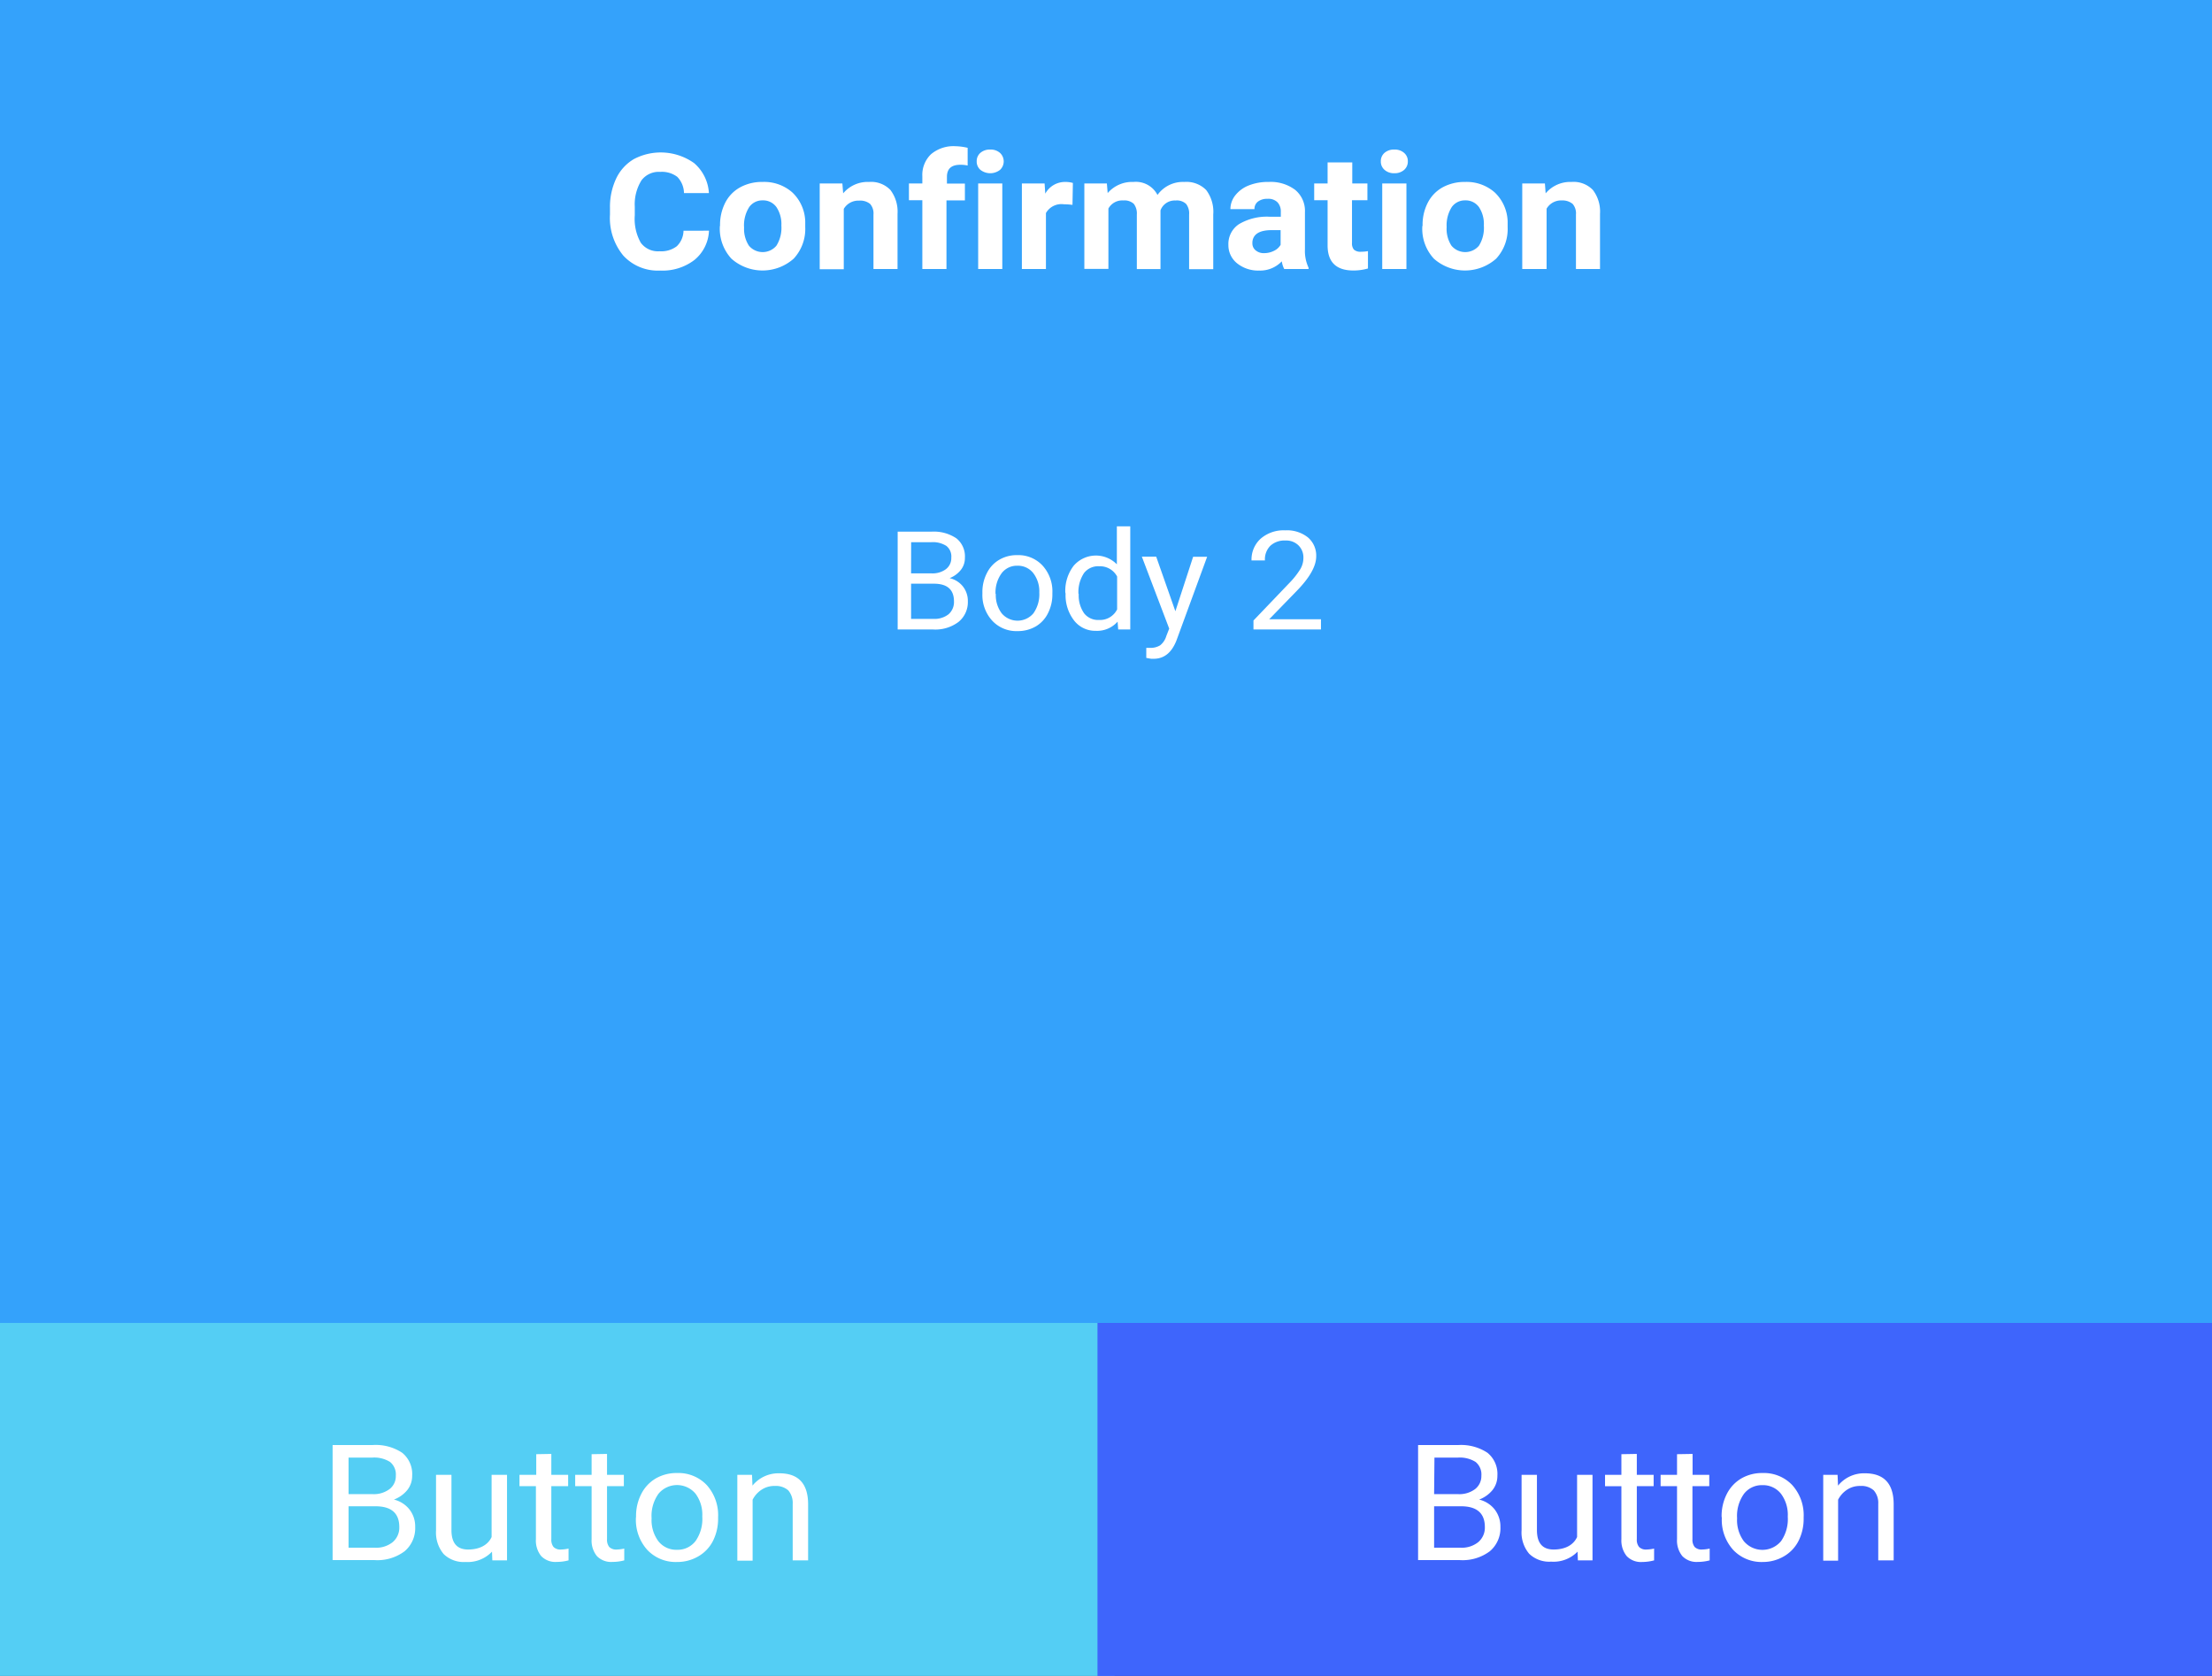 <svg xmlns="http://www.w3.org/2000/svg" width="330" height="250" viewBox="0 0 330 250"><rect x="0" y="0" width="330" height="250" fill="#333333" stroke="none"/><title>confirmation</title><g id="f7e8640a-0d58-4d0a-b07e-6fb5911e64c0" data-name="Layer 2"><g id="bafc1838-87c0-4f78-a2ea-c9517351feda" data-name="Шар 1"><g id="e9a01eb1-2210-4d22-8e38-090d6f14f21b" data-name="Content 6"><rect width="330" height="197.34" fill="#34a2fb"/><path d="M105.77,34.41a5.93,5.93,0,0,1-2.16,4.36,7.82,7.82,0,0,1-5.12,1.59A7,7,0,0,1,93,38.14,8.8,8.8,0,0,1,91,32V31a9.88,9.88,0,0,1,.92-4.36,6.68,6.68,0,0,1,2.63-2.9,8.6,8.6,0,0,1,9,.59,6.38,6.38,0,0,1,2.21,4.47h-3.72a3.55,3.55,0,0,0-1-2.42,3.79,3.79,0,0,0-2.55-.74,3.22,3.22,0,0,0-2.79,1.26,6.76,6.76,0,0,0-1,3.93v1.3a7.22,7.22,0,0,0,.89,4.07,3.17,3.17,0,0,0,2.8,1.28,3.82,3.82,0,0,0,2.58-.75,3.29,3.29,0,0,0,1-2.31Z" fill="#fff"/><path d="M107.42,33.63a7.26,7.26,0,0,1,.77-3.38,5.41,5.41,0,0,1,2.22-2.3,6.74,6.74,0,0,1,3.36-.81,6.33,6.33,0,0,1,4.44,1.57,6.2,6.2,0,0,1,1.92,4.3l0,.87a6.49,6.49,0,0,1-1.73,4.71,7,7,0,0,1-9.28,0,6.59,6.59,0,0,1-1.73-4.81Zm3.59.24a4.58,4.58,0,0,0,.72,2.78,2.68,2.68,0,0,0,4.1,0,5,5,0,0,0,.74-3,4.55,4.55,0,0,0-.74-2.76,2.43,2.43,0,0,0-2.06-1,2.39,2.39,0,0,0-2,1A5.08,5.08,0,0,0,111,33.87Z" fill="#fff"/><path d="M125.67,27.37l.12,1.47a4.77,4.77,0,0,1,3.86-1.7,4,4,0,0,1,3.18,1.19,5.34,5.34,0,0,1,1.07,3.56v8.24h-3.59V32a2.15,2.15,0,0,0-.5-1.58,2.32,2.32,0,0,0-1.65-.49,2.51,2.51,0,0,0-2.28,1.23v9h-3.59V27.37Z" fill="#fff"/><path d="M137.6,40.13V29.87h-2v-2.5h2V26.29A4.27,4.27,0,0,1,138.9,23a5.19,5.19,0,0,1,3.63-1.19,8.67,8.67,0,0,1,1.83.24l0,2.64a4.82,4.82,0,0,0-1.09-.11c-1.35,0-2,.6-2,1.81v1h2.68v2.5H141.2V40.13Z" fill="#fff"/><path d="M145.71,24.07a1.63,1.63,0,0,1,.54-1.26,2.14,2.14,0,0,1,1.48-.5,2.09,2.09,0,0,1,1.46.5,1.73,1.73,0,0,1,0,2.53,2.38,2.38,0,0,1-2.92,0A1.62,1.62,0,0,1,145.71,24.07Zm3.82,16.06h-3.6V27.37h3.6Z" fill="#fff"/><path d="M160,30.56a10.78,10.78,0,0,0-1.29-.09,2.66,2.66,0,0,0-2.67,1.31v8.35h-3.59V27.37h3.39l.1,1.52a3.35,3.35,0,0,1,3-1.75,4,4,0,0,1,1.12.15Z" fill="#fff"/><path d="M165.13,27.37l.12,1.43a4.82,4.82,0,0,1,3.86-1.66,3.62,3.62,0,0,1,3.57,1.94,4.67,4.67,0,0,1,4-1.94,4.14,4.14,0,0,1,3.26,1.2A5.38,5.38,0,0,1,181,32v8.15h-3.6V32a2.31,2.31,0,0,0-.45-1.58,2,2,0,0,0-1.58-.51,2.25,2.25,0,0,0-2.24,1.47l0,8.76H169.6V32a2.35,2.35,0,0,0-.46-1.6,2.08,2.08,0,0,0-1.57-.5,2.35,2.35,0,0,0-2.21,1.21v9h-3.59V27.37Z" fill="#fff"/><path d="M191.59,40.13a3.46,3.46,0,0,1-.36-1.15,4.46,4.46,0,0,1-3.4,1.38,5,5,0,0,1-3.27-1.08,3.45,3.45,0,0,1-1.3-2.74,3.53,3.53,0,0,1,1.59-3.11,8.16,8.16,0,0,1,4.58-1.1h1.65V31.6a2,2,0,0,0-.48-1.41,1.91,1.91,0,0,0-1.51-.53,2.24,2.24,0,0,0-1.42.41,1.36,1.36,0,0,0-.52,1.13h-3.59a3.31,3.31,0,0,1,.72-2.05,4.74,4.74,0,0,1,2-1.48,7.73,7.73,0,0,1,3-.53,6.07,6.07,0,0,1,3.94,1.18,4.06,4.06,0,0,1,1.46,3.33v5.53a5.86,5.86,0,0,0,.54,2.75v.2Zm-3-2.37a3.23,3.23,0,0,0,1.46-.34,2.26,2.26,0,0,0,1-.9V34.33h-1.34c-1.8,0-2.76.59-2.87,1.76l0,.2a1.31,1.31,0,0,0,.48,1.05A1.86,1.86,0,0,0,188.62,37.76Z" fill="#fff"/><path d="M201.74,24.23v3.14H204v2.5h-2.3v6.37a1.42,1.42,0,0,0,.29,1,1.49,1.49,0,0,0,1.09.31,5.41,5.41,0,0,0,1-.09v2.59a7.84,7.84,0,0,1-2.17.3q-3.78,0-3.85-3.62V29.87h-2v-2.5h2V24.23Z" fill="#fff"/><path d="M206,24.07a1.63,1.63,0,0,1,.54-1.26,2.12,2.12,0,0,1,1.48-.5,2.09,2.09,0,0,1,1.46.5,1.61,1.61,0,0,1,.55,1.26,1.65,1.65,0,0,1-.55,1.27,2.12,2.12,0,0,1-1.46.5,2.09,2.09,0,0,1-1.46-.5A1.62,1.62,0,0,1,206,24.07Zm3.82,16.06h-3.61V27.37h3.61Z" fill="#fff"/><path d="M212.23,33.63a7.14,7.14,0,0,1,.77-3.38,5.45,5.45,0,0,1,2.21-2.3,6.8,6.8,0,0,1,3.37-.81A6.33,6.33,0,0,1,223,28.71a6.24,6.24,0,0,1,1.92,4.3l0,.87a6.49,6.49,0,0,1-1.72,4.71,7,7,0,0,1-9.28,0,6.55,6.55,0,0,1-1.73-4.81Zm3.59.24a4.58,4.58,0,0,0,.72,2.78,2.68,2.68,0,0,0,4.1,0,5,5,0,0,0,.73-3,4.55,4.55,0,0,0-.73-2.76,2.44,2.44,0,0,0-2.06-1,2.39,2.39,0,0,0-2,1A5.08,5.08,0,0,0,215.82,33.87Z" fill="#fff"/><path d="M230.48,27.37l.11,1.47a4.79,4.79,0,0,1,3.86-1.7,4,4,0,0,1,3.18,1.19,5.29,5.29,0,0,1,1.07,3.56v8.24h-3.59V32a2.15,2.15,0,0,0-.49-1.58A2.37,2.37,0,0,0,233,29.9a2.49,2.49,0,0,0-2.27,1.23v9H227.1V27.37Z" fill="#fff"/><path d="M133.92,93.9V79.31h5a6,6,0,0,1,3.77,1,3.44,3.44,0,0,1,1.26,2.9,2.83,2.83,0,0,1-.61,1.81,4,4,0,0,1-1.67,1.22,3.56,3.56,0,0,1,2,1.26,3.49,3.49,0,0,1,.72,2.21A3.8,3.8,0,0,1,143,92.77a5.73,5.73,0,0,1-3.79,1.13Zm2-8.37H139a3.32,3.32,0,0,0,2.12-.63,2.06,2.06,0,0,0,.8-1.72,2,2,0,0,0-.74-1.75,3.73,3.73,0,0,0-2.25-.55h-3Zm0,1.54v5.25h3.35a3.39,3.39,0,0,0,2.24-.69,2.41,2.41,0,0,0,.81-1.92c0-1.76-1-2.64-3-2.64Z" fill="#fff"/><path d="M146.56,88.37a6.12,6.12,0,0,1,.66-2.86,4.71,4.71,0,0,1,1.84-2,5.1,5.1,0,0,1,2.68-.7,4.92,4.92,0,0,1,3.78,1.54A5.71,5.71,0,0,1,157,88.47v.13a6.15,6.15,0,0,1-.64,2.84,4.68,4.68,0,0,1-1.83,2,5.33,5.33,0,0,1-2.73.7A4.91,4.91,0,0,1,148,92.56a5.67,5.67,0,0,1-1.44-4Zm2,.23a4.51,4.51,0,0,0,.88,2.89,3.1,3.1,0,0,0,4.73,0,4.94,4.94,0,0,0,.88-3.11,4.46,4.46,0,0,0-.9-2.89,2.9,2.9,0,0,0-2.37-1.1,2.85,2.85,0,0,0-2.33,1.09A4.86,4.86,0,0,0,148.52,88.6Z" fill="#fff"/><path d="M158.93,88.39a6.14,6.14,0,0,1,1.25-4,4.38,4.38,0,0,1,6.44-.21V78.51h2V93.9h-1.8l-.09-1.17a4.08,4.08,0,0,1-3.27,1.37,4,4,0,0,1-3.23-1.55,6.17,6.17,0,0,1-1.26-4Zm2,.21a4.65,4.65,0,0,0,.8,2.88,2.64,2.64,0,0,0,2.22,1,2.85,2.85,0,0,0,2.71-1.58V86a2.89,2.89,0,0,0-2.69-1.53,2.66,2.66,0,0,0-2.24,1A5.12,5.12,0,0,0,160.89,88.6Z" fill="#fff"/><path d="M175.35,91.18,178,83.05h2.09l-4.59,12.52c-.72,1.8-1.84,2.7-3.39,2.7l-.37,0-.73-.13v-1.5l.53,0a2.72,2.72,0,0,0,1.54-.38,2.75,2.75,0,0,0,.92-1.39l.43-1.1-4.08-10.73h2.14Z" fill="#fff"/><path d="M197.07,93.9H187V92.56L192.32,87A12.1,12.1,0,0,0,194,84.88a3.31,3.31,0,0,0,.45-1.65,2.52,2.52,0,0,0-.73-1.87,2.59,2.59,0,0,0-1.94-.73,3.11,3.11,0,0,0-2.27.79,2.88,2.88,0,0,0-.8,2.18h-2a4.19,4.19,0,0,1,1.37-3.25,5.22,5.22,0,0,1,3.66-1.24,5,5,0,0,1,3.39,1.06A3.56,3.56,0,0,1,196.36,83q0,2.16-2.89,5.13l-4.12,4.24h7.72Z" fill="#fff"/><rect y="197.34" width="166.27" height="52.66" fill="#54cef4"/><rect x="163.73" y="197.34" width="166.27" height="52.66" fill="#3e65fc"/><path d="M49.62,232.72V215.56h5.91A7.13,7.13,0,0,1,60,216.71a4.07,4.07,0,0,1,1.49,3.42,3.38,3.38,0,0,1-.72,2.13,4.73,4.73,0,0,1-2,1.43,4.21,4.21,0,0,1,2.32,1.48,4.08,4.08,0,0,1,.85,2.6,4.49,4.49,0,0,1-1.58,3.63,6.76,6.76,0,0,1-4.46,1.32ZM52,222.88h3.61a3.9,3.9,0,0,0,2.5-.75,2.42,2.42,0,0,0,.94-2,2.4,2.4,0,0,0-.87-2.06,4.44,4.44,0,0,0-2.65-.64H52Zm0,1.81v6.18h3.94a3.91,3.91,0,0,0,2.63-.82,2.82,2.82,0,0,0,1-2.26c0-2.06-1.18-3.1-3.55-3.1Z" fill="#fff"/><path d="M73.4,231.46A5,5,0,0,1,69.46,233a4.29,4.29,0,0,1-3.27-1.18,5,5,0,0,1-1.14-3.51V220h2.3v8.24c0,1.94.83,2.9,2.48,2.9s2.93-.62,3.51-1.86V220h2.3v12.76H73.45Z" fill="#fff"/><path d="M82.25,216.88V220h2.51v1.69H82.25v7.92a1.72,1.72,0,0,0,.33,1.15,1.44,1.44,0,0,0,1.14.38,5.44,5.44,0,0,0,1.1-.14v1.76a6.94,6.94,0,0,1-1.77.23,2.94,2.94,0,0,1-2.32-.88,3.68,3.68,0,0,1-.78-2.51v-7.91H77.5V220H80v-3.08Z" fill="#fff"/><path d="M90.56,216.88V220h2.51v1.69H90.56v7.92a1.72,1.72,0,0,0,.33,1.15,1.46,1.46,0,0,0,1.15.38,5.36,5.36,0,0,0,1.09-.14v1.76a6.81,6.81,0,0,1-1.76.23,2.94,2.94,0,0,1-2.33-.88,3.68,3.68,0,0,1-.78-2.51v-7.91H85.81V220h2.45v-3.08Z" fill="#fff"/><path d="M94.89,226.22a7.18,7.18,0,0,1,.78-3.37,5.61,5.61,0,0,1,2.16-2.31,6.18,6.18,0,0,1,3.17-.81,5.82,5.82,0,0,1,4.44,1.8,6.71,6.71,0,0,1,1.69,4.8v.15a7.31,7.31,0,0,1-.75,3.35,5.55,5.55,0,0,1-2.15,2.3A6.18,6.18,0,0,1,101,233a5.81,5.81,0,0,1-4.43-1.8,6.68,6.68,0,0,1-1.7-4.77Zm2.32.26a5.27,5.27,0,0,0,1,3.41,3.38,3.38,0,0,0,2.78,1.29,3.35,3.35,0,0,0,2.78-1.31,5.72,5.72,0,0,0,1-3.65,5.25,5.25,0,0,0-1-3.4,3.6,3.6,0,0,0-5.53,0A5.65,5.65,0,0,0,97.21,226.48Z" fill="#fff"/><path d="M112.19,220l.07,1.61a5,5,0,0,1,4-1.84q4.26,0,4.3,4.56v8.43h-2.3v-8.44a2.87,2.87,0,0,0-.66-2,2.78,2.78,0,0,0-2-.66,3.42,3.42,0,0,0-2,.57,3.93,3.93,0,0,0-1.32,1.48v9.09H110V220Z" fill="#fff"/><path d="M211.56,232.72V215.56h5.92a7.15,7.15,0,0,1,4.43,1.15,4.06,4.06,0,0,1,1.48,3.42,3.38,3.38,0,0,1-.72,2.13,4.7,4.7,0,0,1-2,1.43,4.21,4.21,0,0,1,2.32,1.48,4.14,4.14,0,0,1,.85,2.6,4.49,4.49,0,0,1-1.58,3.63,6.76,6.76,0,0,1-4.46,1.32Zm2.39-9.84h3.6a3.91,3.91,0,0,0,2.51-.75,2.45,2.45,0,0,0,.94-2,2.4,2.4,0,0,0-.87-2.06,4.46,4.46,0,0,0-2.65-.64H214Zm0,1.81v6.18h3.94a3.93,3.93,0,0,0,2.63-.82,2.82,2.82,0,0,0,1-2.26c0-2.06-1.19-3.1-3.55-3.1Z" fill="#fff"/><path d="M235.35,231.46a5,5,0,0,1-3.94,1.49,4.3,4.3,0,0,1-3.28-1.18,4.92,4.92,0,0,1-1.13-3.51V220h2.29v8.24c0,1.94.83,2.9,2.49,2.9s2.92-.62,3.5-1.86V220h2.3v12.76H235.4Z" fill="#fff"/><path d="M244.19,216.88V220h2.51v1.69h-2.51v7.92a1.66,1.66,0,0,0,.34,1.15,1.42,1.42,0,0,0,1.14.38,5.44,5.44,0,0,0,1.1-.14v1.76A6.94,6.94,0,0,1,245,233a2.92,2.92,0,0,1-2.32-.88,3.68,3.68,0,0,1-.79-2.51v-7.91h-2.44V220h2.44v-3.08Z" fill="#fff"/><path d="M252.51,216.88V220H255v1.69h-2.51v7.92a1.72,1.72,0,0,0,.33,1.15,1.44,1.44,0,0,0,1.14.38,5.44,5.44,0,0,0,1.1-.14v1.76a6.94,6.94,0,0,1-1.77.23,2.94,2.94,0,0,1-2.32-.88,3.68,3.68,0,0,1-.78-2.51v-7.91h-2.45V220h2.45v-3.08Z" fill="#fff"/><path d="M256.84,226.22a7.18,7.18,0,0,1,.78-3.37,5.61,5.61,0,0,1,2.16-2.31,6.14,6.14,0,0,1,3.16-.81,5.82,5.82,0,0,1,4.44,1.8,6.72,6.72,0,0,1,1.7,4.8v.15a7.31,7.31,0,0,1-.75,3.35,5.55,5.55,0,0,1-2.15,2.3A6.18,6.18,0,0,1,263,233a5.8,5.8,0,0,1-4.43-1.8,6.68,6.68,0,0,1-1.7-4.77Zm2.31.26a5.28,5.28,0,0,0,1,3.41,3.62,3.62,0,0,0,5.56,0,5.72,5.72,0,0,0,1-3.65,5.25,5.25,0,0,0-1-3.4,3.4,3.4,0,0,0-2.79-1.3,3.35,3.35,0,0,0-2.74,1.29A5.65,5.65,0,0,0,259.15,226.48Z" fill="#fff"/><path d="M274.14,220l.07,1.61a5,5,0,0,1,4-1.84q4.26,0,4.3,4.56v8.43h-2.3v-8.44a2.83,2.83,0,0,0-.67-2,2.74,2.74,0,0,0-2-.66,3.42,3.42,0,0,0-2,.57,3.93,3.93,0,0,0-1.32,1.48v9.09H272V220Z" fill="#fff"/></g></g></g></svg>